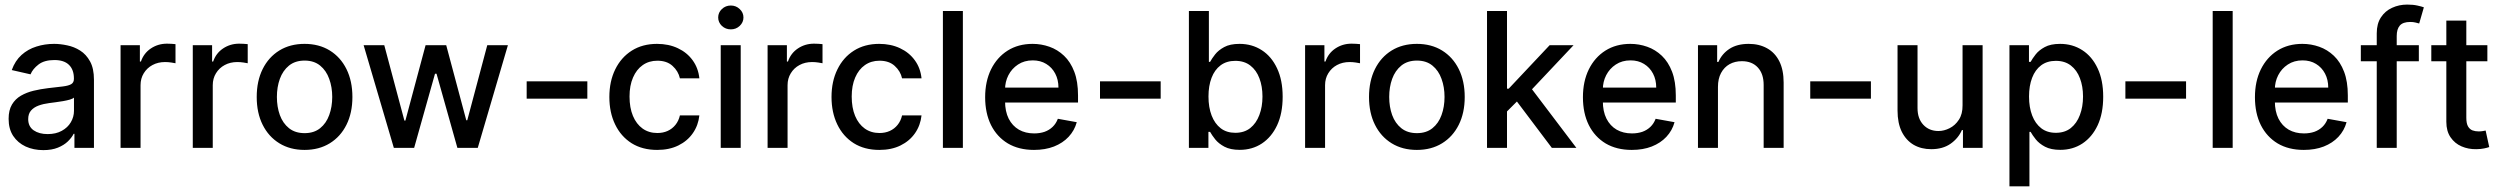 <svg width="186" height="14" viewBox="0 0 186 14" fill="none" xmlns="http://www.w3.org/2000/svg">
<path d="M3.222 11.169C2.738 11.169 2.3 11.079 1.909 10.901C1.518 10.718 1.208 10.455 0.979 10.11C0.754 9.765 0.641 9.343 0.641 8.842C0.641 8.411 0.724 8.057 0.89 7.778C1.056 7.5 1.279 7.28 1.561 7.117C1.843 6.955 2.158 6.832 2.506 6.749C2.854 6.666 3.208 6.603 3.57 6.56C4.027 6.507 4.398 6.464 4.683 6.431C4.968 6.395 5.175 6.337 5.305 6.257C5.434 6.178 5.499 6.048 5.499 5.869V5.835C5.499 5.4 5.376 5.064 5.131 4.825C4.889 4.587 4.527 4.467 4.047 4.467C3.546 4.467 3.152 4.578 2.864 4.8C2.579 5.019 2.381 5.263 2.272 5.531L0.875 5.213C1.041 4.749 1.283 4.375 1.601 4.089C1.922 3.801 2.292 3.592 2.71 3.463C3.127 3.33 3.566 3.264 4.027 3.264C4.332 3.264 4.655 3.301 4.996 3.374C5.341 3.443 5.663 3.572 5.961 3.761C6.263 3.95 6.509 4.22 6.702 4.572C6.894 4.92 6.99 5.372 6.99 5.929V11H5.538V9.956H5.479C5.383 10.148 5.238 10.337 5.046 10.523C4.854 10.708 4.607 10.863 4.305 10.985C4.004 11.108 3.643 11.169 3.222 11.169ZM3.545 9.976C3.956 9.976 4.307 9.895 4.599 9.732C4.894 9.57 5.117 9.358 5.27 9.096C5.426 8.831 5.504 8.547 5.504 8.246V7.261C5.451 7.314 5.348 7.364 5.195 7.411C5.046 7.454 4.875 7.492 4.683 7.525C4.491 7.555 4.304 7.583 4.121 7.609C3.939 7.633 3.787 7.652 3.664 7.669C3.376 7.705 3.112 7.767 2.874 7.853C2.638 7.939 2.449 8.063 2.307 8.226C2.168 8.385 2.098 8.597 2.098 8.862C2.098 9.23 2.234 9.509 2.506 9.697C2.777 9.883 3.124 9.976 3.545 9.976ZM8.97 11V3.364H10.407V4.577H10.486C10.626 4.166 10.871 3.843 11.222 3.607C11.577 3.369 11.978 3.249 12.425 3.249C12.518 3.249 12.627 3.253 12.753 3.259C12.883 3.266 12.984 3.274 13.057 3.284V4.706C12.997 4.689 12.891 4.671 12.739 4.651C12.586 4.628 12.434 4.616 12.281 4.616C11.93 4.616 11.617 4.691 11.341 4.84C11.07 4.986 10.854 5.19 10.695 5.452C10.536 5.71 10.457 6.005 10.457 6.337V11H8.97ZM14.343 11V3.364H15.78V4.577H15.859C15.999 4.166 16.244 3.843 16.595 3.607C16.95 3.369 17.351 3.249 17.798 3.249C17.891 3.249 18 3.253 18.126 3.259C18.256 3.266 18.357 3.274 18.43 3.284V4.706C18.37 4.689 18.264 4.671 18.111 4.651C17.959 4.628 17.807 4.616 17.654 4.616C17.303 4.616 16.99 4.691 16.715 4.84C16.443 4.986 16.227 5.19 16.068 5.452C15.909 5.71 15.829 6.005 15.829 6.337V11H14.343ZM22.659 11.154C21.943 11.154 21.319 10.99 20.785 10.662C20.251 10.334 19.837 9.875 19.542 9.285C19.247 8.695 19.1 8.005 19.1 7.217C19.1 6.424 19.247 5.732 19.542 5.138C19.837 4.545 20.251 4.085 20.785 3.756C21.319 3.428 21.943 3.264 22.659 3.264C23.375 3.264 24 3.428 24.534 3.756C25.067 4.085 25.482 4.545 25.776 5.138C26.071 5.732 26.219 6.424 26.219 7.217C26.219 8.005 26.071 8.695 25.776 9.285C25.482 9.875 25.067 10.334 24.534 10.662C24 10.99 23.375 11.154 22.659 11.154ZM22.664 9.906C23.128 9.906 23.513 9.784 23.818 9.538C24.123 9.293 24.348 8.967 24.494 8.559C24.643 8.151 24.718 7.702 24.718 7.212C24.718 6.724 24.643 6.277 24.494 5.869C24.348 5.458 24.123 5.129 23.818 4.88C23.513 4.631 23.128 4.507 22.664 4.507C22.197 4.507 21.809 4.631 21.501 4.88C21.196 5.129 20.969 5.458 20.82 5.869C20.674 6.277 20.601 6.724 20.601 7.212C20.601 7.702 20.674 8.151 20.82 8.559C20.969 8.967 21.196 9.293 21.501 9.538C21.809 9.784 22.197 9.906 22.664 9.906ZM29.301 11L27.054 3.364H28.59L30.087 8.972H30.161L31.663 3.364H33.199L34.691 8.947H34.765L36.252 3.364H37.788L35.546 11H34.029L32.478 5.487H32.364L30.813 11H29.301ZM43.698 6.053V7.341H39.184V6.053H43.698ZM48.896 11.154C48.157 11.154 47.52 10.987 46.986 10.652C46.456 10.314 46.048 9.848 45.764 9.255C45.478 8.662 45.336 7.982 45.336 7.217C45.336 6.441 45.482 5.757 45.773 5.163C46.065 4.567 46.476 4.101 47.006 3.766C47.537 3.432 48.161 3.264 48.881 3.264C49.461 3.264 49.978 3.372 50.432 3.587C50.886 3.799 51.252 4.098 51.531 4.482C51.812 4.867 51.98 5.316 52.033 5.83H50.586C50.506 5.472 50.324 5.163 50.039 4.905C49.757 4.646 49.38 4.517 48.906 4.517C48.491 4.517 48.128 4.626 47.817 4.845C47.508 5.061 47.268 5.369 47.096 5.77C46.923 6.168 46.837 6.638 46.837 7.182C46.837 7.739 46.922 8.219 47.091 8.624C47.26 9.028 47.499 9.341 47.807 9.563C48.118 9.785 48.485 9.896 48.906 9.896C49.187 9.896 49.443 9.845 49.671 9.742C49.903 9.636 50.097 9.485 50.253 9.29C50.412 9.094 50.523 8.859 50.586 8.584H52.033C51.98 9.078 51.819 9.518 51.55 9.906C51.282 10.294 50.922 10.599 50.472 10.821C50.024 11.043 49.499 11.154 48.896 11.154ZM53.622 11V3.364H55.109V11H53.622ZM54.373 2.185C54.114 2.185 53.892 2.099 53.707 1.927C53.525 1.751 53.433 1.542 53.433 1.3C53.433 1.055 53.525 0.846 53.707 0.674C53.892 0.498 54.114 0.411 54.373 0.411C54.632 0.411 54.852 0.498 55.034 0.674C55.22 0.846 55.313 1.055 55.313 1.3C55.313 1.542 55.22 1.751 55.034 1.927C54.852 2.099 54.632 2.185 54.373 2.185ZM57.109 11V3.364H58.545V4.577H58.625C58.764 4.166 59.01 3.843 59.361 3.607C59.715 3.369 60.117 3.249 60.564 3.249C60.657 3.249 60.766 3.253 60.892 3.259C61.021 3.266 61.122 3.274 61.195 3.284V4.706C61.136 4.689 61.03 4.671 60.877 4.651C60.725 4.628 60.572 4.616 60.42 4.616C60.068 4.616 59.755 4.691 59.48 4.84C59.208 4.986 58.993 5.19 58.834 5.452C58.675 5.71 58.595 6.005 58.595 6.337V11H57.109ZM65.425 11.154C64.686 11.154 64.049 10.987 63.516 10.652C62.986 10.314 62.578 9.848 62.293 9.255C62.008 8.662 61.865 7.982 61.865 7.217C61.865 6.441 62.011 5.757 62.303 5.163C62.594 4.567 63.005 4.101 63.536 3.766C64.066 3.432 64.691 3.264 65.41 3.264C65.99 3.264 66.507 3.372 66.961 3.587C67.415 3.799 67.781 4.098 68.06 4.482C68.342 4.867 68.509 5.316 68.562 5.83H67.115C67.036 5.472 66.853 5.163 66.568 4.905C66.287 4.646 65.909 4.517 65.435 4.517C65.02 4.517 64.658 4.626 64.346 4.845C64.038 5.061 63.797 5.369 63.625 5.77C63.453 6.168 63.367 6.638 63.367 7.182C63.367 7.739 63.451 8.219 63.62 8.624C63.789 9.028 64.028 9.341 64.336 9.563C64.648 9.785 65.014 9.896 65.435 9.896C65.717 9.896 65.972 9.845 66.201 9.742C66.433 9.636 66.626 9.485 66.782 9.29C66.941 9.094 67.052 8.859 67.115 8.584H68.562C68.509 9.078 68.348 9.518 68.08 9.906C67.811 10.294 67.452 10.599 67.001 10.821C66.553 11.043 66.028 11.154 65.425 11.154ZM71.638 0.818V11H70.152V0.818H71.638ZM76.929 11.154C76.177 11.154 75.529 10.993 74.985 10.672C74.445 10.347 74.027 9.891 73.732 9.305C73.441 8.715 73.295 8.024 73.295 7.232C73.295 6.449 73.441 5.76 73.732 5.163C74.027 4.567 74.438 4.101 74.965 3.766C75.496 3.432 76.115 3.264 76.825 3.264C77.256 3.264 77.673 3.335 78.078 3.478C78.482 3.62 78.845 3.844 79.166 4.149C79.488 4.454 79.741 4.85 79.927 5.337C80.113 5.821 80.205 6.41 80.205 7.102V7.629H74.135V6.516H78.749C78.749 6.125 78.669 5.778 78.51 5.477C78.351 5.172 78.127 4.931 77.839 4.756C77.554 4.58 77.219 4.492 76.835 4.492C76.417 4.492 76.052 4.595 75.741 4.8C75.433 5.003 75.194 5.268 75.025 5.596C74.859 5.921 74.776 6.274 74.776 6.655V7.525C74.776 8.035 74.866 8.469 75.045 8.827C75.227 9.185 75.481 9.459 75.806 9.648C76.13 9.833 76.51 9.926 76.944 9.926C77.226 9.926 77.483 9.886 77.715 9.807C77.947 9.724 78.147 9.601 78.316 9.439C78.485 9.277 78.615 9.076 78.704 8.837L80.111 9.091C79.998 9.505 79.796 9.868 79.504 10.18C79.216 10.488 78.853 10.728 78.416 10.901C77.981 11.07 77.486 11.154 76.929 11.154ZM86.354 6.053V7.341H81.84V6.053H86.354ZM88.454 11V0.818H89.941V4.602H90.031C90.117 4.442 90.241 4.259 90.403 4.05C90.566 3.841 90.791 3.659 91.079 3.503C91.368 3.344 91.749 3.264 92.223 3.264C92.84 3.264 93.39 3.42 93.874 3.732C94.358 4.043 94.737 4.492 95.012 5.079C95.29 5.665 95.43 6.371 95.43 7.197C95.43 8.022 95.292 8.73 95.017 9.32C94.742 9.906 94.364 10.359 93.883 10.677C93.403 10.992 92.854 11.149 92.238 11.149C91.774 11.149 91.394 11.071 91.099 10.915C90.808 10.76 90.579 10.577 90.413 10.369C90.248 10.16 90.12 9.974 90.031 9.812H89.906V11H88.454ZM89.911 7.182C89.911 7.719 89.989 8.189 90.145 8.594C90.301 8.998 90.526 9.315 90.821 9.543C91.116 9.769 91.477 9.881 91.905 9.881C92.349 9.881 92.72 9.764 93.019 9.528C93.317 9.29 93.542 8.967 93.695 8.559C93.85 8.151 93.928 7.692 93.928 7.182C93.928 6.678 93.852 6.226 93.7 5.825C93.55 5.424 93.325 5.107 93.023 4.875C92.725 4.643 92.352 4.527 91.905 4.527C91.474 4.527 91.109 4.638 90.811 4.86C90.516 5.082 90.292 5.392 90.14 5.79C89.987 6.188 89.911 6.652 89.911 7.182ZM97.099 11V3.364H98.536V4.577H98.615C98.754 4.166 99 3.843 99.351 3.607C99.706 3.369 100.107 3.249 100.554 3.249C100.647 3.249 100.756 3.253 100.882 3.259C101.012 3.266 101.113 3.274 101.186 3.284V4.706C101.126 4.689 101.02 4.671 100.867 4.651C100.715 4.628 100.562 4.616 100.41 4.616C100.059 4.616 99.745 4.691 99.47 4.84C99.199 4.986 98.983 5.19 98.824 5.452C98.665 5.71 98.585 6.005 98.585 6.337V11H97.099ZM105.415 11.154C104.699 11.154 104.074 10.99 103.541 10.662C103.007 10.334 102.593 9.875 102.298 9.285C102.003 8.695 101.855 8.005 101.855 7.217C101.855 6.424 102.003 5.732 102.298 5.138C102.593 4.545 103.007 4.085 103.541 3.756C104.074 3.428 104.699 3.264 105.415 3.264C106.131 3.264 106.756 3.428 107.289 3.756C107.823 4.085 108.237 4.545 108.532 5.138C108.827 5.732 108.975 6.424 108.975 7.217C108.975 8.005 108.827 8.695 108.532 9.285C108.237 9.875 107.823 10.334 107.289 10.662C106.756 10.99 106.131 11.154 105.415 11.154ZM105.42 9.906C105.884 9.906 106.269 9.784 106.574 9.538C106.878 9.293 107.104 8.967 107.25 8.559C107.399 8.151 107.473 7.702 107.473 7.212C107.473 6.724 107.399 6.277 107.25 5.869C107.104 5.458 106.878 5.129 106.574 4.88C106.269 4.631 105.884 4.507 105.42 4.507C104.953 4.507 104.565 4.631 104.257 4.88C103.952 5.129 103.725 5.458 103.576 5.869C103.43 6.277 103.357 6.724 103.357 7.212C103.357 7.702 103.43 8.151 103.576 8.559C103.725 8.967 103.952 9.293 104.257 9.538C104.565 9.784 104.953 9.906 105.42 9.906ZM112.001 8.41L111.991 6.595H112.25L115.292 3.364H117.072L113.602 7.043H113.368L112.001 8.41ZM110.634 11V0.818H112.121V11H110.634ZM115.456 11L112.722 7.371L113.746 6.332L117.281 11H115.456ZM121.404 11.154C120.651 11.154 120.003 10.993 119.46 10.672C118.92 10.347 118.502 9.891 118.207 9.305C117.915 8.715 117.77 8.024 117.77 7.232C117.77 6.449 117.915 5.76 118.207 5.163C118.502 4.567 118.913 4.101 119.44 3.766C119.97 3.432 120.59 3.264 121.299 3.264C121.73 3.264 122.148 3.335 122.552 3.478C122.957 3.62 123.319 3.844 123.641 4.149C123.962 4.454 124.216 4.85 124.402 5.337C124.587 5.821 124.68 6.41 124.68 7.102V7.629H118.61V6.516H123.223C123.223 6.125 123.144 5.778 122.985 5.477C122.826 5.172 122.602 4.931 122.314 4.756C122.029 4.58 121.694 4.492 121.309 4.492C120.892 4.492 120.527 4.595 120.216 4.8C119.907 5.003 119.669 5.268 119.5 5.596C119.334 5.921 119.251 6.274 119.251 6.655V7.525C119.251 8.035 119.341 8.469 119.52 8.827C119.702 9.185 119.955 9.459 120.28 9.648C120.605 9.833 120.984 9.926 121.419 9.926C121.7 9.926 121.957 9.886 122.189 9.807C122.421 9.724 122.622 9.601 122.791 9.439C122.96 9.277 123.089 9.076 123.179 8.837L124.586 9.091C124.473 9.505 124.271 9.868 123.979 10.18C123.691 10.488 123.328 10.728 122.89 10.901C122.456 11.07 121.961 11.154 121.404 11.154ZM127.816 6.466V11H126.329V3.364H127.756V4.607H127.851C128.026 4.202 128.301 3.877 128.676 3.632C129.054 3.387 129.529 3.264 130.103 3.264C130.623 3.264 131.079 3.374 131.47 3.592C131.861 3.808 132.164 4.129 132.38 4.557C132.595 4.984 132.703 5.513 132.703 6.143V11H131.216V6.322C131.216 5.768 131.072 5.336 130.784 5.024C130.496 4.709 130.099 4.552 129.596 4.552C129.251 4.552 128.944 4.626 128.676 4.776C128.411 4.925 128.2 5.143 128.045 5.432C127.892 5.717 127.816 6.062 127.816 6.466ZM139.196 6.053V7.341H134.682V6.053H139.196ZM146.014 7.833V3.364H147.506V11H146.044V9.678H145.965C145.789 10.085 145.507 10.425 145.119 10.697C144.735 10.965 144.256 11.099 143.683 11.099C143.192 11.099 142.758 10.992 142.38 10.776C142.006 10.557 141.711 10.234 141.495 9.807C141.283 9.379 141.177 8.851 141.177 8.221V3.364H142.664V8.042C142.664 8.562 142.808 8.977 143.096 9.285C143.384 9.593 143.759 9.747 144.22 9.747C144.498 9.747 144.775 9.678 145.05 9.538C145.328 9.399 145.559 9.189 145.741 8.907C145.927 8.625 146.018 8.267 146.014 7.833ZM149.503 13.864V3.364H150.955V4.602H151.079C151.165 4.442 151.29 4.259 151.452 4.05C151.614 3.841 151.84 3.659 152.128 3.503C152.417 3.344 152.798 3.264 153.272 3.264C153.888 3.264 154.438 3.42 154.922 3.732C155.406 4.043 155.786 4.492 156.061 5.079C156.339 5.665 156.478 6.371 156.478 7.197C156.478 8.022 156.341 8.73 156.066 9.32C155.791 9.906 155.413 10.359 154.932 10.677C154.452 10.992 153.903 11.149 153.287 11.149C152.823 11.149 152.443 11.071 152.148 10.915C151.856 10.76 151.628 10.577 151.462 10.369C151.296 10.16 151.169 9.974 151.079 9.812H150.99V13.864H149.503ZM150.96 7.182C150.96 7.719 151.038 8.189 151.194 8.594C151.349 8.998 151.575 9.315 151.87 9.543C152.165 9.769 152.526 9.881 152.953 9.881C153.398 9.881 153.769 9.764 154.067 9.528C154.365 9.29 154.591 8.967 154.743 8.559C154.899 8.151 154.977 7.692 154.977 7.182C154.977 6.678 154.901 6.226 154.748 5.825C154.599 5.424 154.374 5.107 154.072 4.875C153.774 4.643 153.401 4.527 152.953 4.527C152.523 4.527 152.158 4.638 151.86 4.86C151.565 5.082 151.341 5.392 151.189 5.79C151.036 6.188 150.96 6.652 150.96 7.182ZM162.643 6.053V7.341H158.129V6.053H162.643ZM166.111 0.818V11H164.624V0.818H166.111ZM171.402 11.154C170.649 11.154 170.001 10.993 169.458 10.672C168.918 10.347 168.5 9.891 168.205 9.305C167.913 8.715 167.768 8.024 167.768 7.232C167.768 6.449 167.913 5.76 168.205 5.163C168.5 4.567 168.911 4.101 169.438 3.766C169.968 3.432 170.588 3.264 171.297 3.264C171.728 3.264 172.146 3.335 172.55 3.478C172.955 3.62 173.318 3.844 173.639 4.149C173.961 4.454 174.214 4.85 174.4 5.337C174.585 5.821 174.678 6.41 174.678 7.102V7.629H168.608V6.516H173.221C173.221 6.125 173.142 5.778 172.983 5.477C172.824 5.172 172.6 4.931 172.312 4.756C172.027 4.58 171.692 4.492 171.307 4.492C170.89 4.492 170.525 4.595 170.214 4.8C169.905 5.003 169.667 5.268 169.498 5.596C169.332 5.921 169.249 6.274 169.249 6.655V7.525C169.249 8.035 169.339 8.469 169.518 8.827C169.7 9.185 169.953 9.459 170.278 9.648C170.603 9.833 170.983 9.926 171.417 9.926C171.698 9.926 171.955 9.886 172.187 9.807C172.419 9.724 172.62 9.601 172.789 9.439C172.958 9.277 173.087 9.076 173.177 8.837L174.584 9.091C174.471 9.505 174.269 9.868 173.977 10.18C173.689 10.488 173.326 10.728 172.888 10.901C172.454 11.07 171.959 11.154 171.402 11.154ZM179.962 3.364V4.557H175.646V3.364H179.962ZM176.83 11V2.479C176.83 2.001 176.934 1.605 177.143 1.29C177.352 0.972 177.628 0.735 177.973 0.58C178.318 0.42 178.692 0.341 179.097 0.341C179.395 0.341 179.65 0.366 179.862 0.415C180.074 0.462 180.232 0.505 180.335 0.545L179.987 1.748C179.917 1.728 179.827 1.705 179.718 1.678C179.609 1.648 179.476 1.634 179.32 1.634C178.959 1.634 178.701 1.723 178.545 1.902C178.392 2.081 178.316 2.339 178.316 2.678V11H176.83ZM185.06 3.364V4.557H180.889V3.364H185.06ZM182.007 1.534H183.494V8.758C183.494 9.046 183.537 9.263 183.623 9.409C183.709 9.552 183.82 9.649 183.956 9.702C184.096 9.752 184.246 9.777 184.409 9.777C184.528 9.777 184.632 9.769 184.722 9.752C184.811 9.736 184.881 9.722 184.931 9.712L185.199 10.94C185.113 10.973 184.99 11.007 184.831 11.04C184.672 11.076 184.473 11.096 184.235 11.099C183.844 11.106 183.479 11.037 183.141 10.891C182.803 10.745 182.529 10.519 182.321 10.214C182.112 9.91 182.007 9.527 182.007 9.066V1.534Z" fill="black"/>
</svg>
